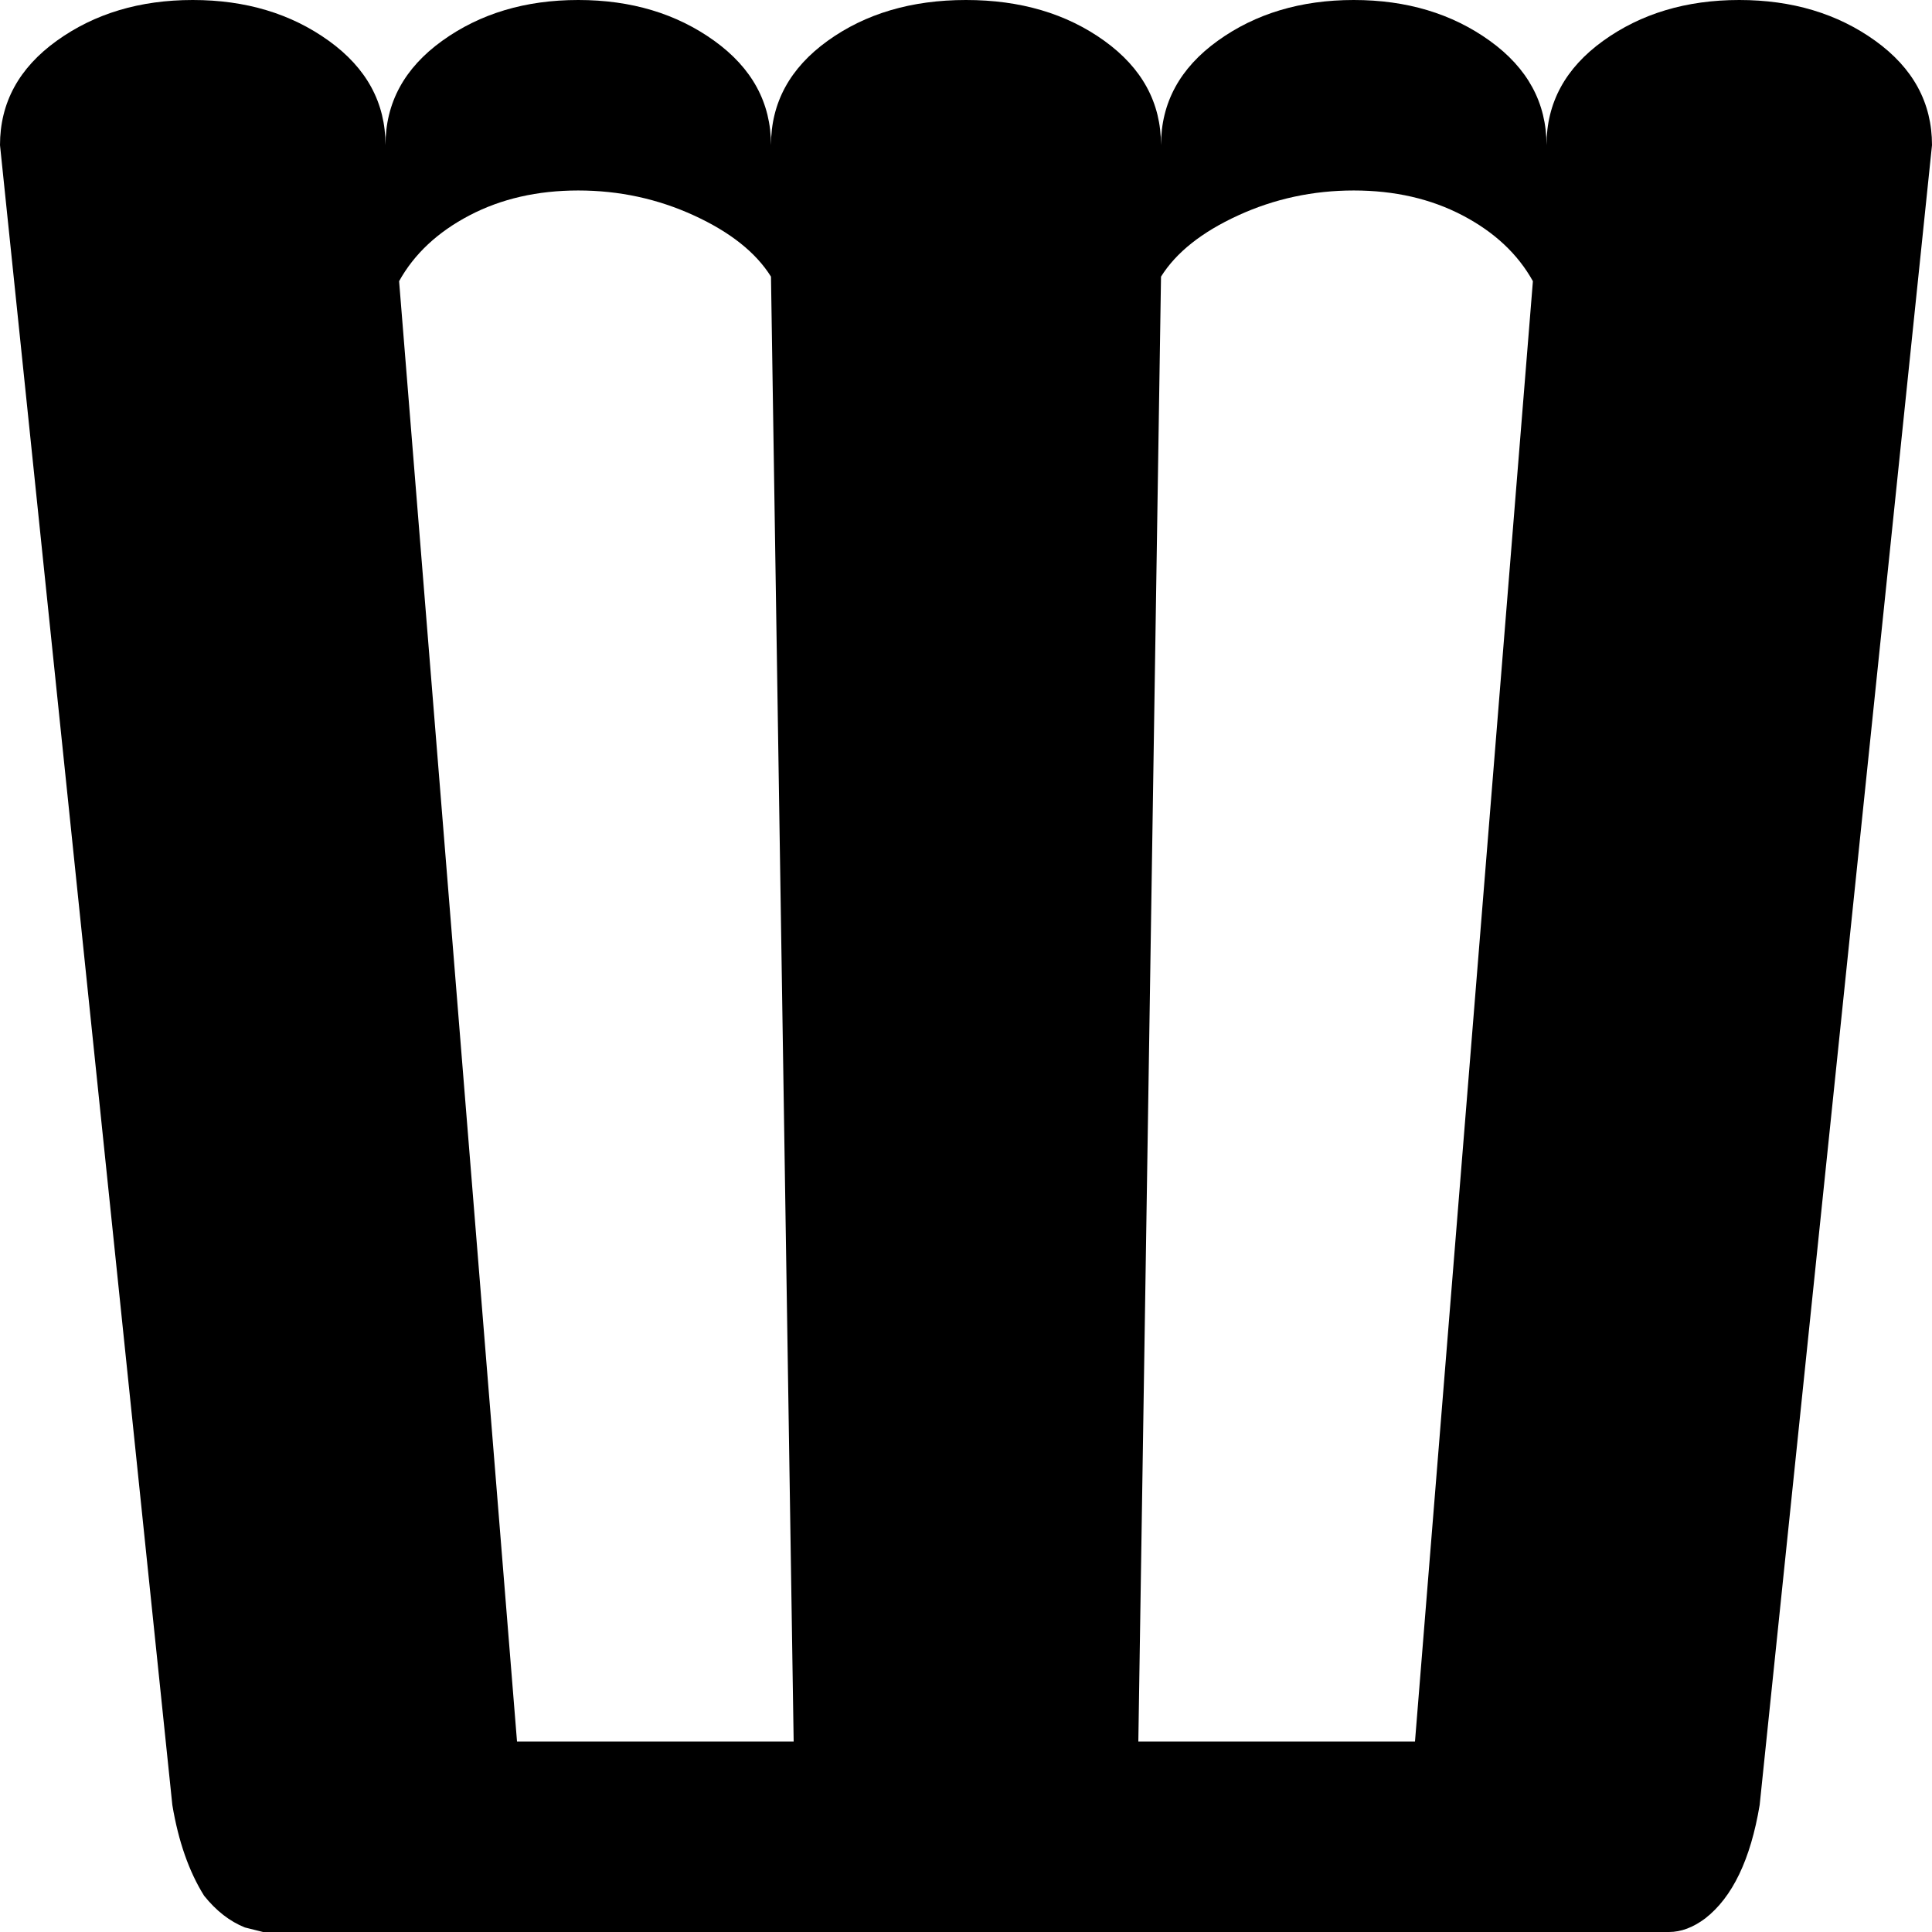 <svg xmlns="http://www.w3.org/2000/svg" viewBox="43 -21 426 426">
      <g transform="scale(1 -1) translate(0 -384)">
        <path d="M149 -21H101L97 -20Q92 -18 88 -13Q83 -5 81 7L43 373Q43 387 55.5 396.0Q68 405 85.5 405.0Q103 405 115.5 396.0Q128 387 128 373Q128 387 140.5 396.0Q153 405 170.5 405.0Q188 405 200.5 396.0Q213 387 213 373Q213 387 225.5 396.0Q238 405 256.0 405.0Q274 405 286.5 396.0Q299 387 299 373Q299 387 311.5 396.0Q324 405 341.5 405.0Q359 405 371.5 396.0Q384 387 384 373Q384 387 396.5 396.0Q409 405 426.5 405.0Q444 405 456.5 396.0Q469 387 469 373L431 7Q428 -11 419 -18Q415 -21 411 -21ZM381 343Q376 352 365.5 357.5Q355 363 341.5 363.0Q328 363 316.0 357.5Q304 352 299 344L294 21H355ZM213 344Q208 352 196.0 357.5Q184 363 170.5 363.0Q157 363 146.5 357.5Q136 352 131 343L157 21H218Z" />
      </g>
    </svg>